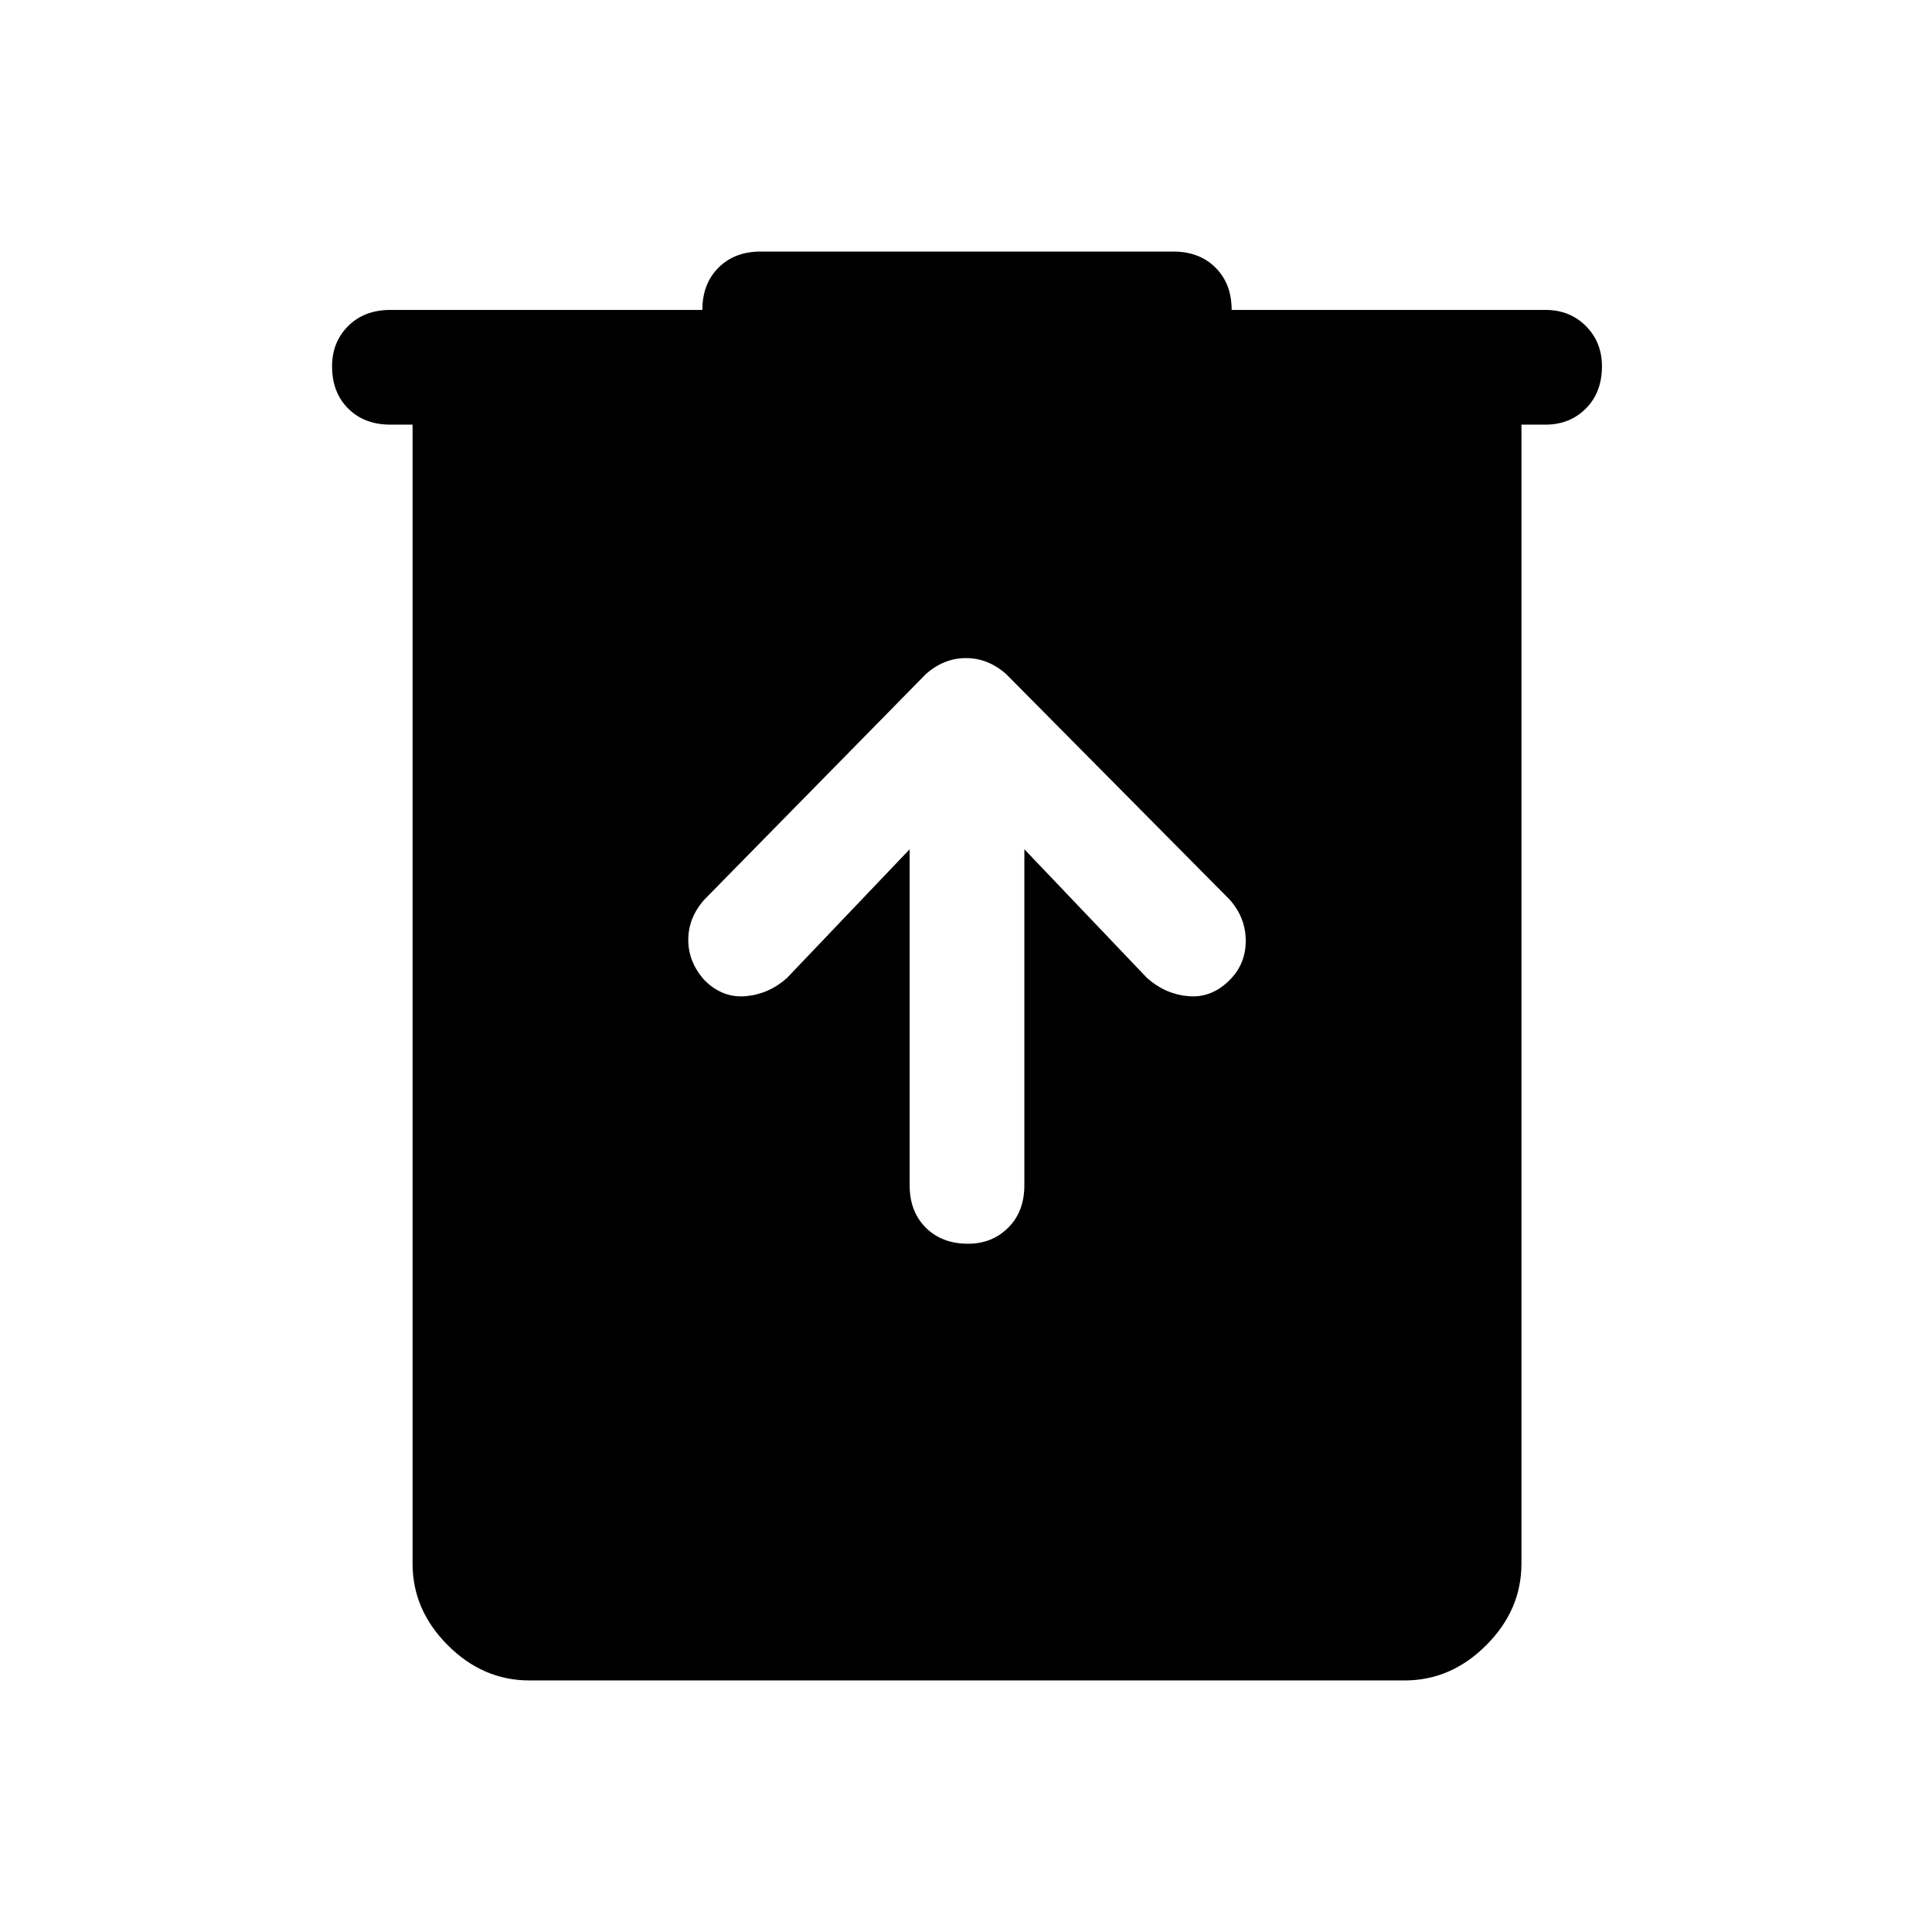 <svg xmlns="http://www.w3.org/2000/svg" height="48" width="48"><path d="M13.15 41.75Q12 41.75 11.125 40.875Q10.25 40 10.25 38.85V10.55H9.7Q9.05 10.55 8.65 10.15Q8.25 9.75 8.25 9.1Q8.25 8.5 8.65 8.1Q9.05 7.7 9.7 7.7H17.45Q17.45 7.05 17.85 6.65Q18.25 6.25 18.9 6.25H29.15Q29.8 6.25 30.2 6.65Q30.6 7.05 30.6 7.7H38.4Q39 7.7 39.4 8.1Q39.8 8.5 39.8 9.1Q39.8 9.75 39.4 10.15Q39 10.55 38.4 10.55H37.8V38.85Q37.8 40 36.925 40.875Q36.05 41.75 34.9 41.75ZM22.6 21.1V29.45Q22.6 30.1 23 30.5Q23.4 30.9 24.05 30.9Q24.65 30.9 25.05 30.5Q25.45 30.1 25.45 29.45V21.1L28.5 24.3Q28.95 24.7 29.525 24.75Q30.1 24.8 30.55 24.35Q30.95 23.95 30.95 23.375Q30.95 22.8 30.55 22.35L25 16.75Q24.55 16.35 24 16.35Q23.45 16.35 23 16.75L17.5 22.35Q17.1 22.8 17.1 23.35Q17.1 23.9 17.5 24.35Q17.95 24.8 18.525 24.75Q19.1 24.7 19.55 24.3Z"/></svg>